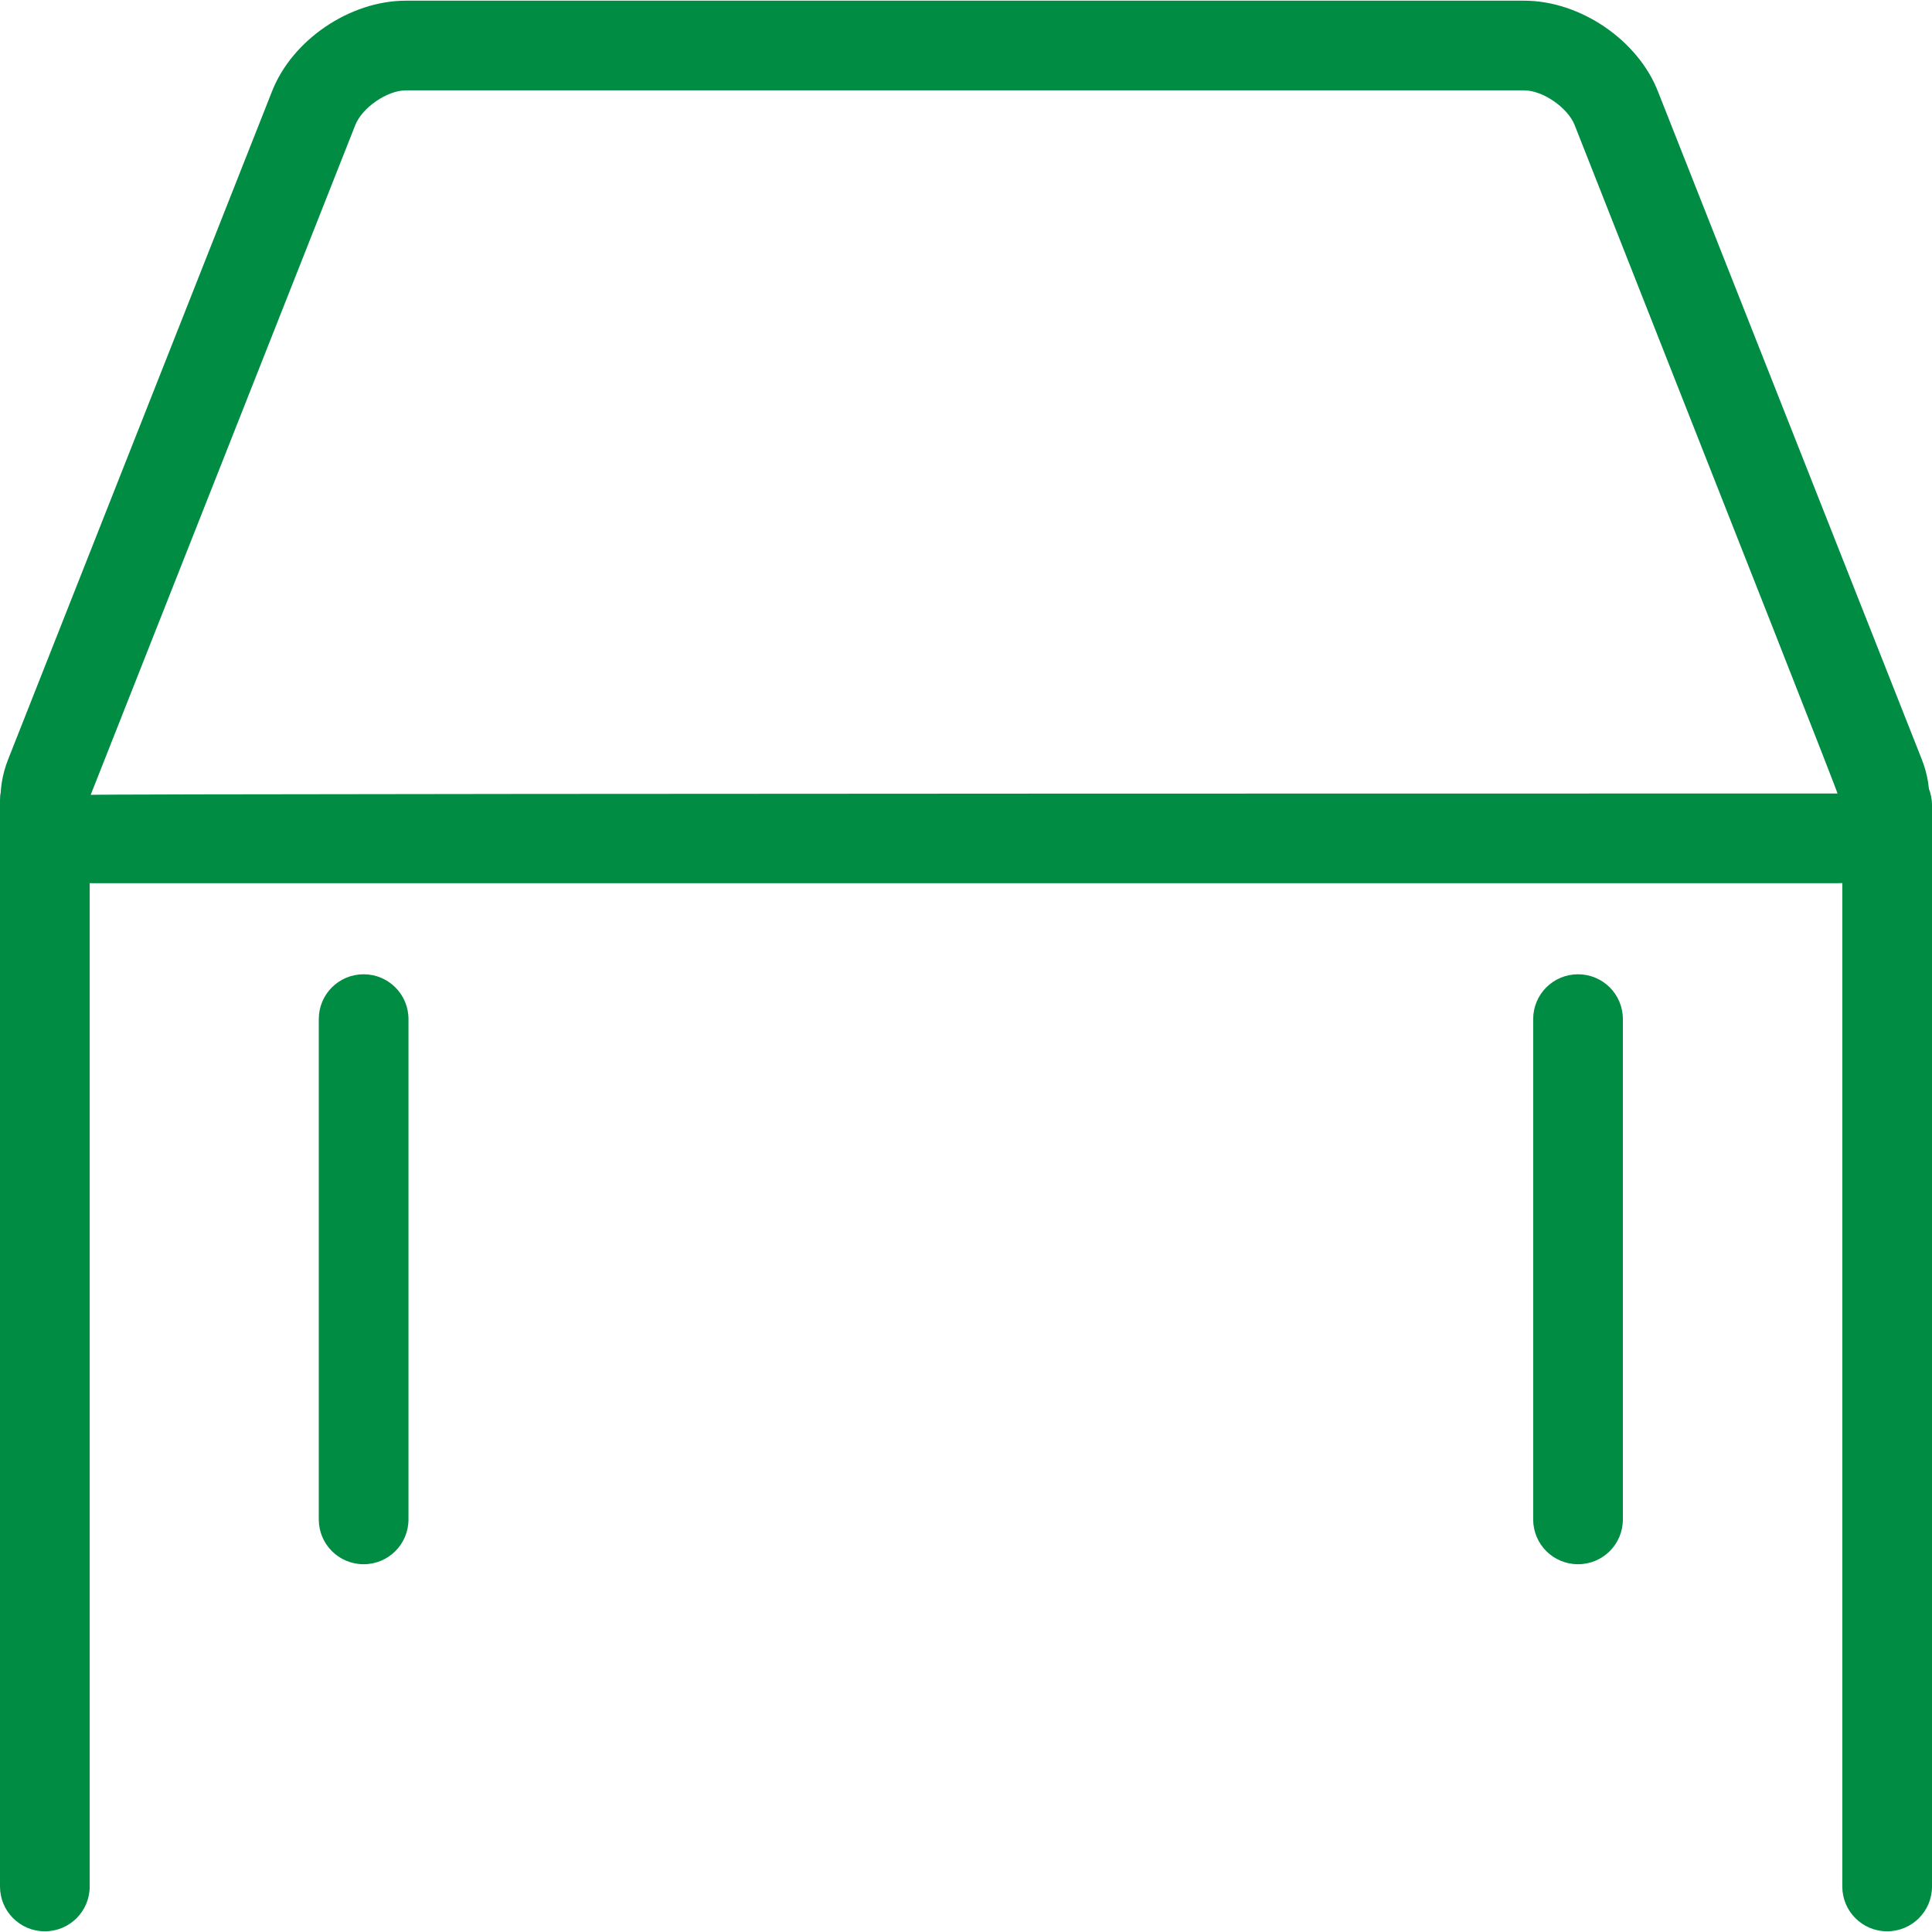 <?xml version="1.0" encoding="UTF-8"?>
<svg id="Layer_1" data-name="Layer 1" xmlns="http://www.w3.org/2000/svg" viewBox="0 0 28 28">
  <defs>
    <style>
      .cls-1 {
        fill: #008c43;
      }
    </style>
  </defs>
  <path class="cls-1" d="m22.82,1.81c-.1-.25-.46-.5-.73-.5H5.88c-.27,0-.63.25-.73.5L1.33,11.48c-.02.05-.02.06-.03.04,0-.01,8.44-.02,25.33-.02.02.02-1.25-3.2-3.81-9.69h0Zm5.03,9.19c.37.93-.23,1.8-1.22,1.8H1.34c-1,0-1.59-.87-1.22-1.8L3.94,1.33C4.23.58,5.07.01,5.88.01h16.21c.81,0,1.65.57,1.94,1.32l3.82,9.67h0Z"/>
  <path class="cls-1" d="m0,11.6v15.74C0,27.7.29,27.99.65,27.99s.65-.29.65-.65v-15.74c0-.36-.29-.65-.65-.65S0,11.24,0,11.6Zm26.7.07v15.67c0,.36.29.65.65.65s.65-.29.65-.65v-15.67c0-.36-.29-.65-.65-.65s-.65.29-.65.65Zm-22.08,3.1v7.25c0,.36.29.65.65.65s.65-.29.65-.65v-7.25c0-.36-.29-.65-.65-.65s-.65.29-.65.65h0Zm17.6,0v7.25c0,.36.29.65.65.65s.65-.29.65-.65v-7.25c0-.36-.29-.65-.65-.65s-.65.29-.65.65h0Z"/>
</svg>